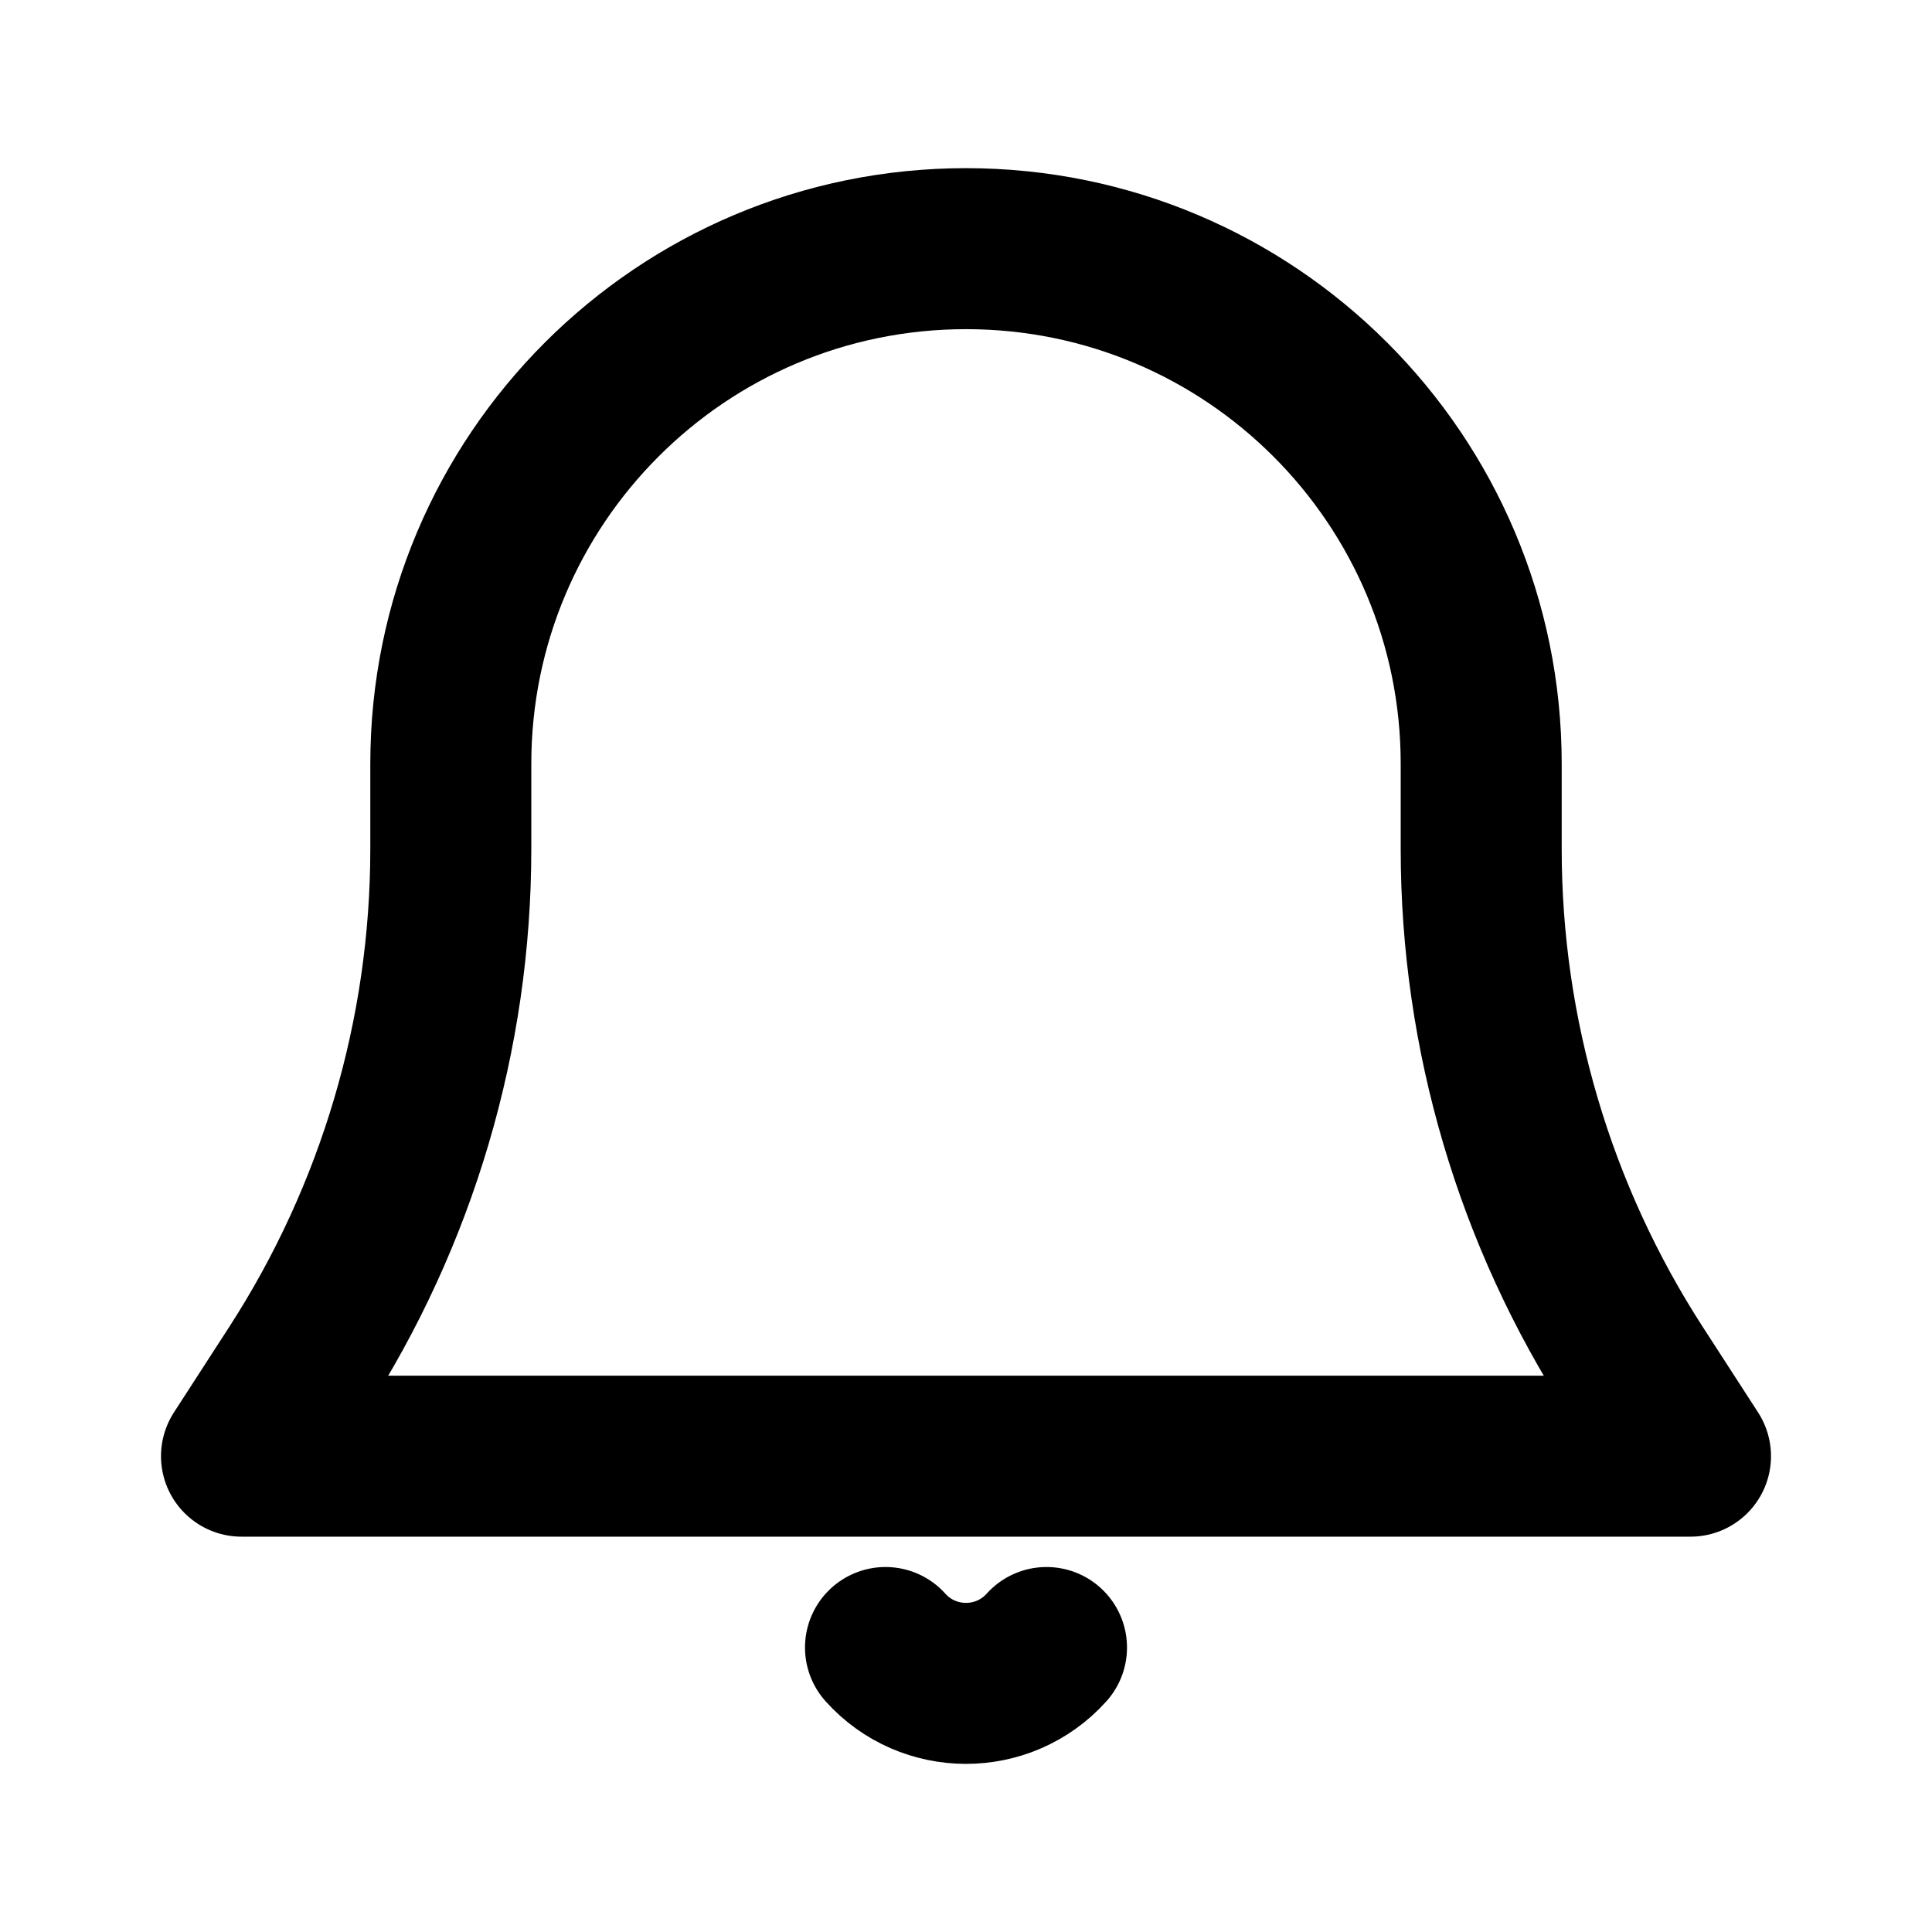 <svg width="24" height="24" viewBox="0 0 24 24" fill="none" xmlns="http://www.w3.org/2000/svg">
<g id="notification-bell-alarm 1">
<g id="Group">
<path id="Vector" d="M5.6 10.547V9.489C5.6 5.954 8.465 3.089 12 3.089C15.535 3.089 18.4 5.954 18.4 9.489V10.547C18.4 12.847 19.065 15.098 20.315 17.03L21 18.089H3L3.685 17.03C4.935 15.098 5.6 12.847 5.6 10.547Z" stroke="currentColor" stroke-width="2" stroke-linecap="round" stroke-linejoin="round"/>
<path id="Vector_2" d="M11 20.466C11.534 21.06 12.466 21.06 13 20.466" stroke="currentColor" stroke-width="2" stroke-linecap="round" stroke-linejoin="round"/>
</g>
</g>
</svg>
